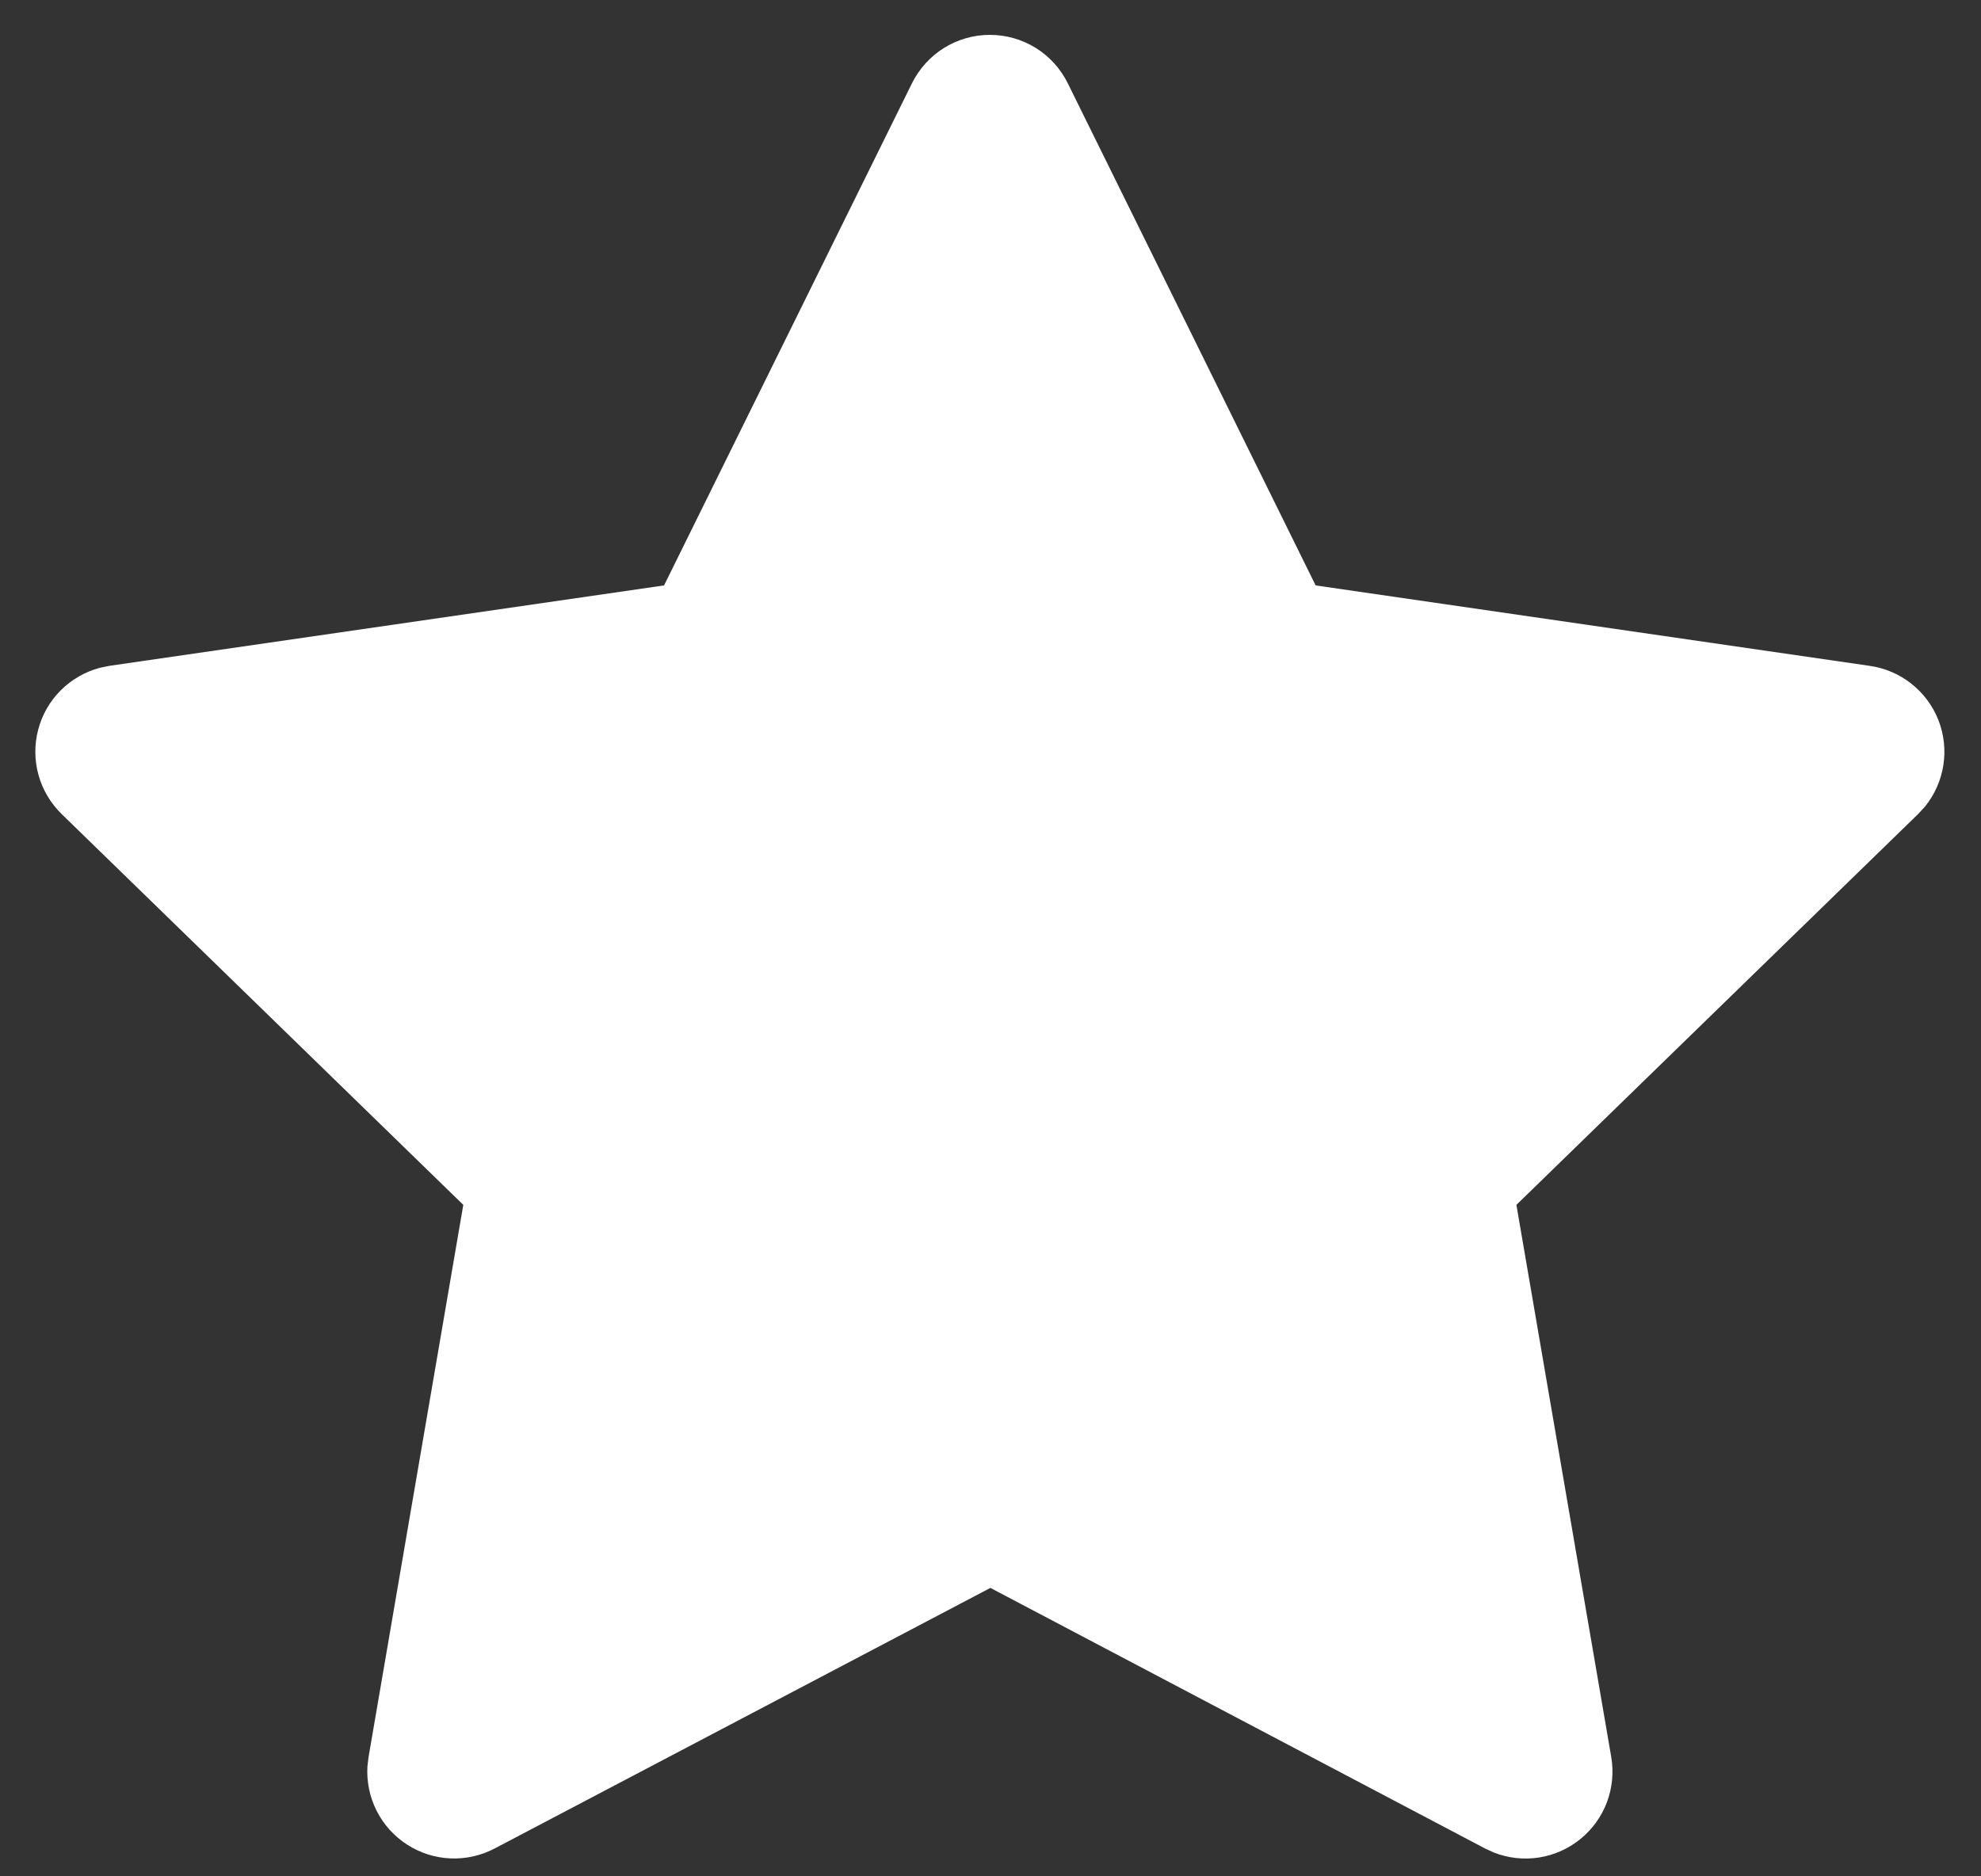 <svg width="38" height="36" viewBox="0 0 38 36" fill="none" xmlns="http://www.w3.org/2000/svg">
<rect x="0" y="0" width="38" height="36" fill="#333333" stroke="none"/>
<path d="M12.738 11.232L2.105 12.774L1.917 12.812C1.632 12.888 1.372 13.038 1.163 13.247C0.955 13.456 0.806 13.716 0.732 14.002C0.657 14.287 0.66 14.587 0.739 14.871C0.818 15.155 0.972 15.413 1.183 15.619L8.887 23.117L7.07 33.709L7.048 33.892C7.031 34.187 7.092 34.481 7.226 34.745C7.359 35.008 7.561 35.231 7.809 35.391C8.057 35.551 8.343 35.643 8.639 35.656C8.934 35.669 9.227 35.603 9.488 35.466L18.998 30.466L28.487 35.466L28.653 35.542C28.928 35.651 29.227 35.684 29.52 35.639C29.812 35.593 30.087 35.471 30.316 35.284C30.545 35.098 30.721 34.853 30.825 34.577C30.928 34.3 30.957 34 30.907 33.709L29.088 23.117L36.795 15.617L36.925 15.476C37.111 15.247 37.232 14.973 37.278 14.682C37.323 14.391 37.291 14.093 37.184 13.818C37.076 13.544 36.898 13.303 36.667 13.12C36.437 12.937 36.162 12.818 35.87 12.776L25.237 11.232L20.483 1.599C20.346 1.32 20.133 1.085 19.869 0.92C19.604 0.756 19.299 0.669 18.988 0.669C18.677 0.669 18.372 0.756 18.108 0.92C17.844 1.085 17.631 1.32 17.493 1.599L12.738 11.232Z" fill="white"/>
</svg>
